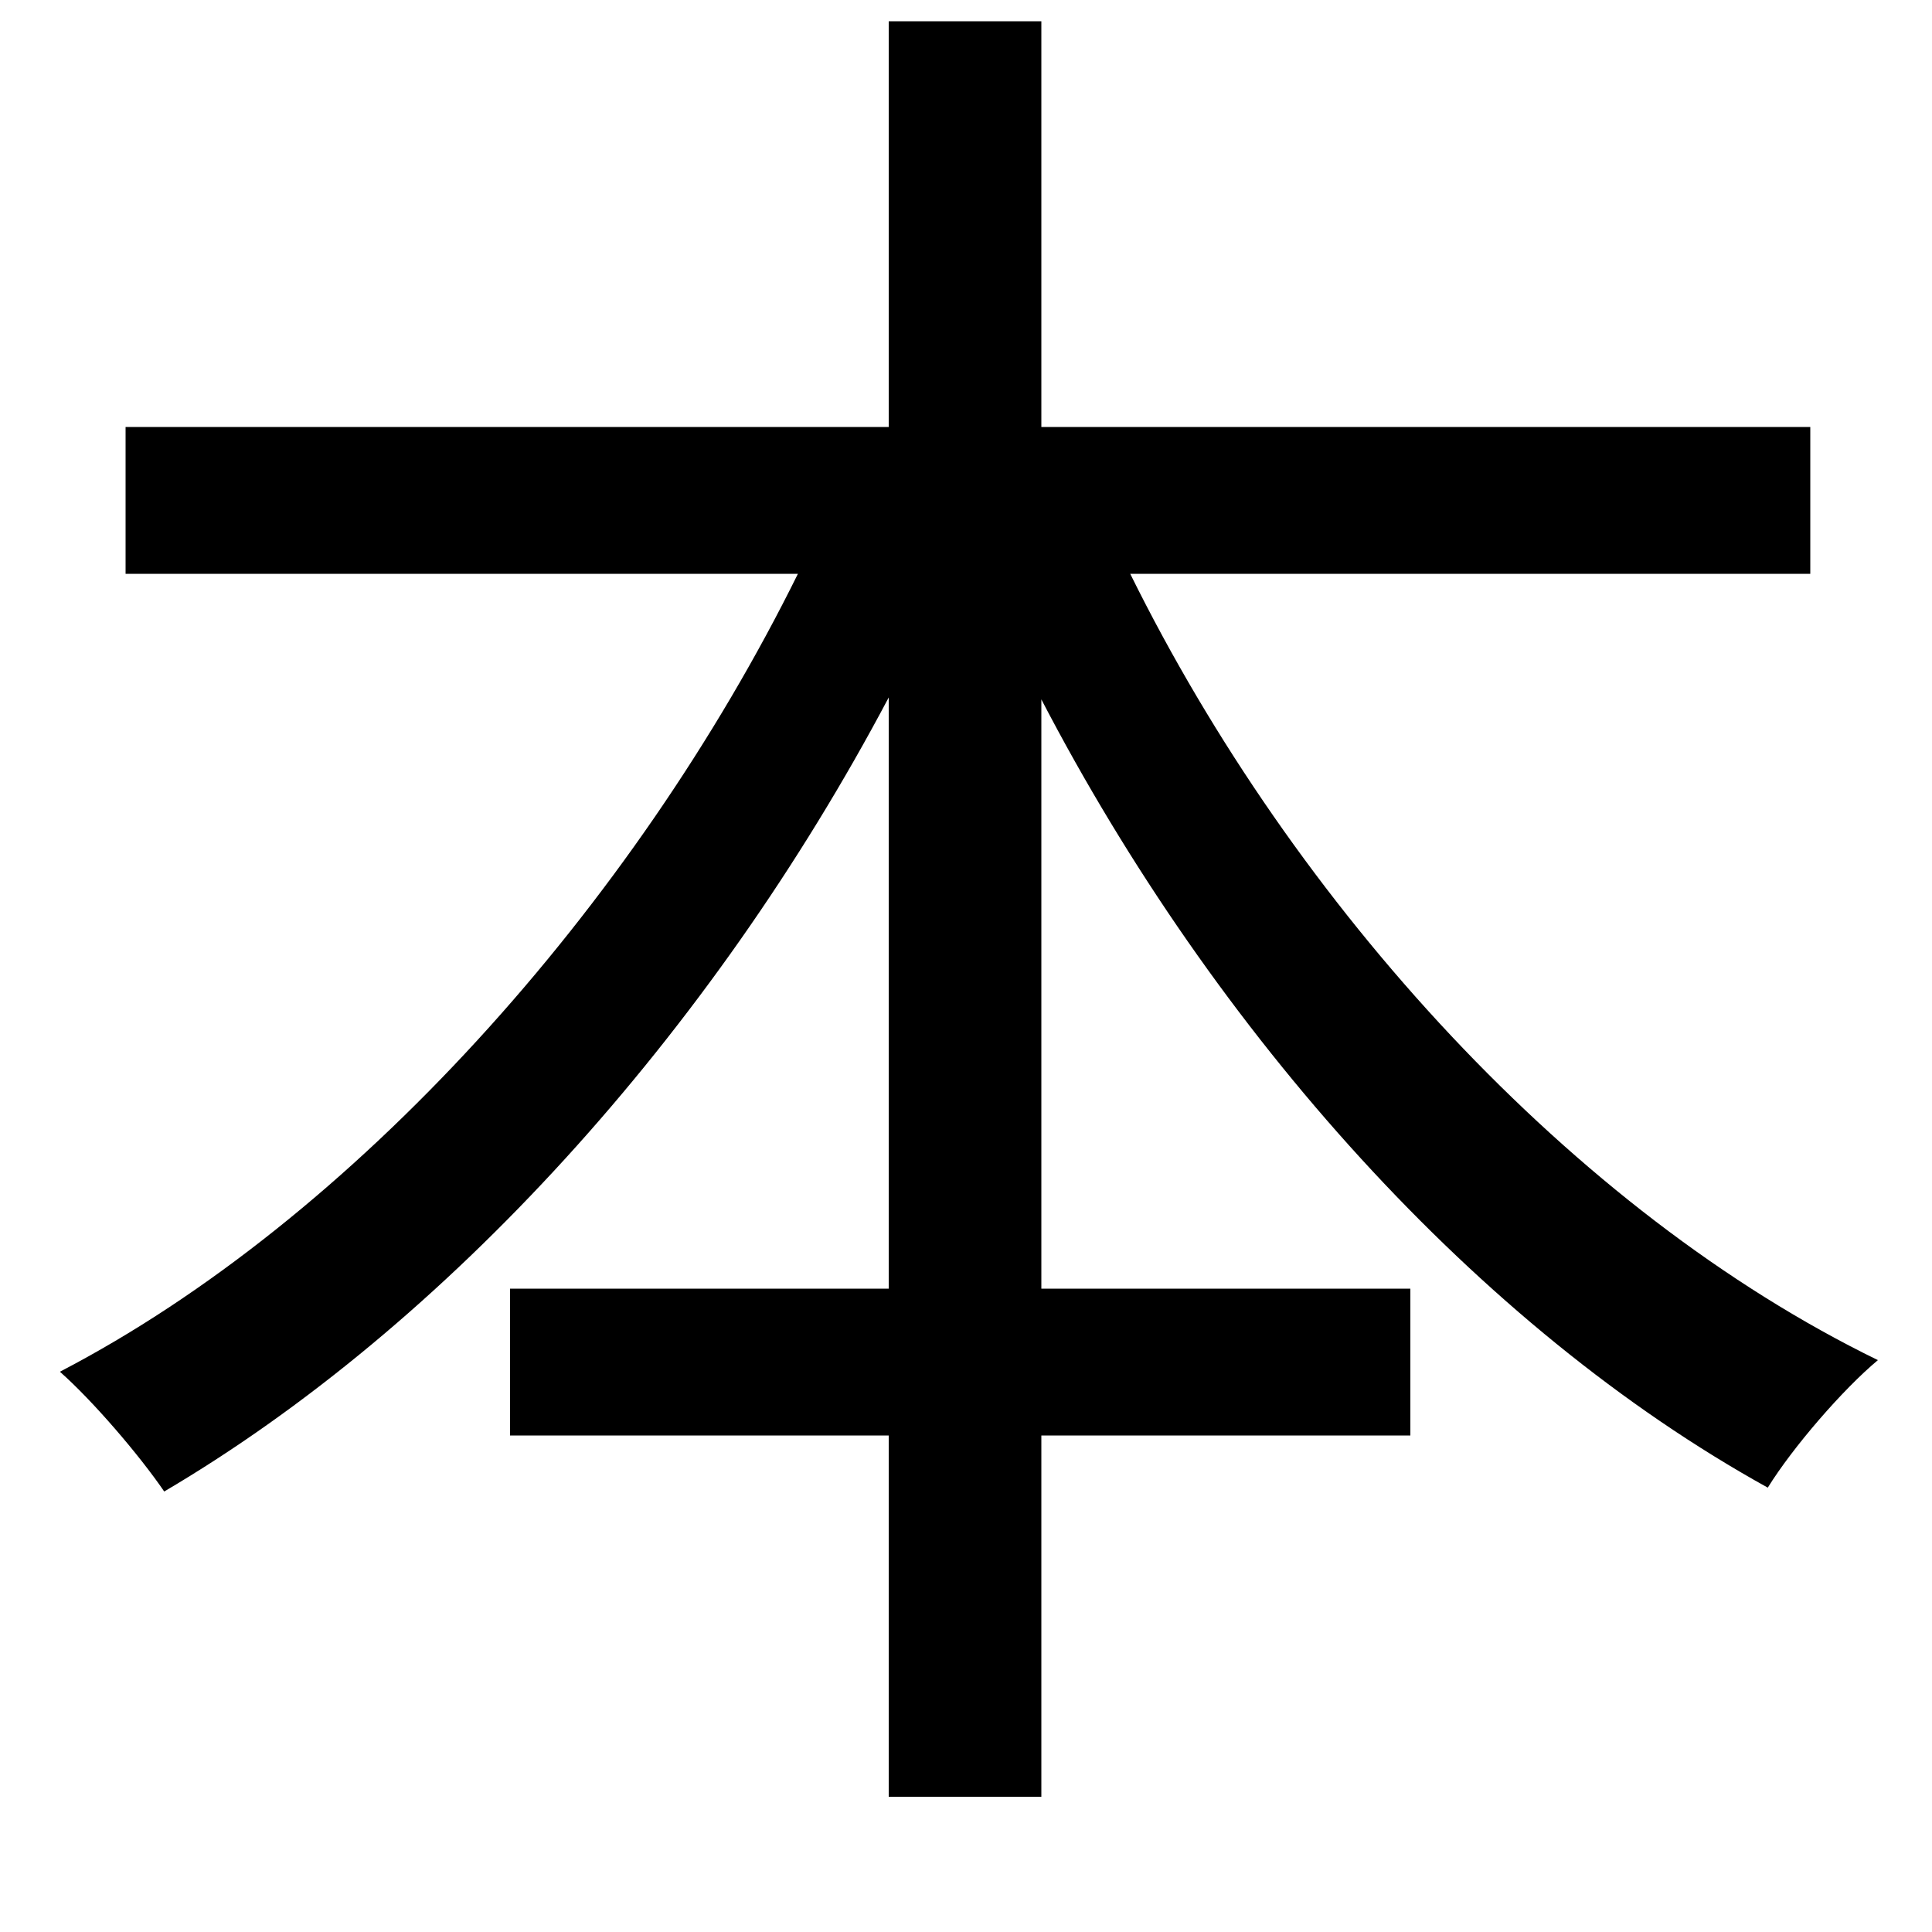 <svg xmlns="http://www.w3.org/2000/svg"
    viewBox="0 0 1000 1000">
  <!--
© 2014-2021 Adobe (http://www.adobe.com/).
Noto is a trademark of Google Inc.
This Font Software is licensed under the SIL Open Font License, Version 1.1. This Font Software is distributed on an "AS IS" BASIS, WITHOUT WARRANTIES OR CONDITIONS OF ANY KIND, either express or implied. See the SIL Open Font License for the specific language, permissions and limitations governing your use of this Font Software.
http://scripts.sil.org/OFL
  -->
<path d="M460 11L460 221 65 221 65 297 413 297C328 469 183 631 31 710 48 725 72 753 85 772 231 686 368 535 460 361L460 667 264 667 264 743 460 743 460 930 539 930 539 743 730 743 730 667 539 667 539 362C629 535 765 687 915 770 928 749 954 719 972 704 814 627 670 469 585 297L937 297 937 221 539 221 539 11Z"/>
</svg>